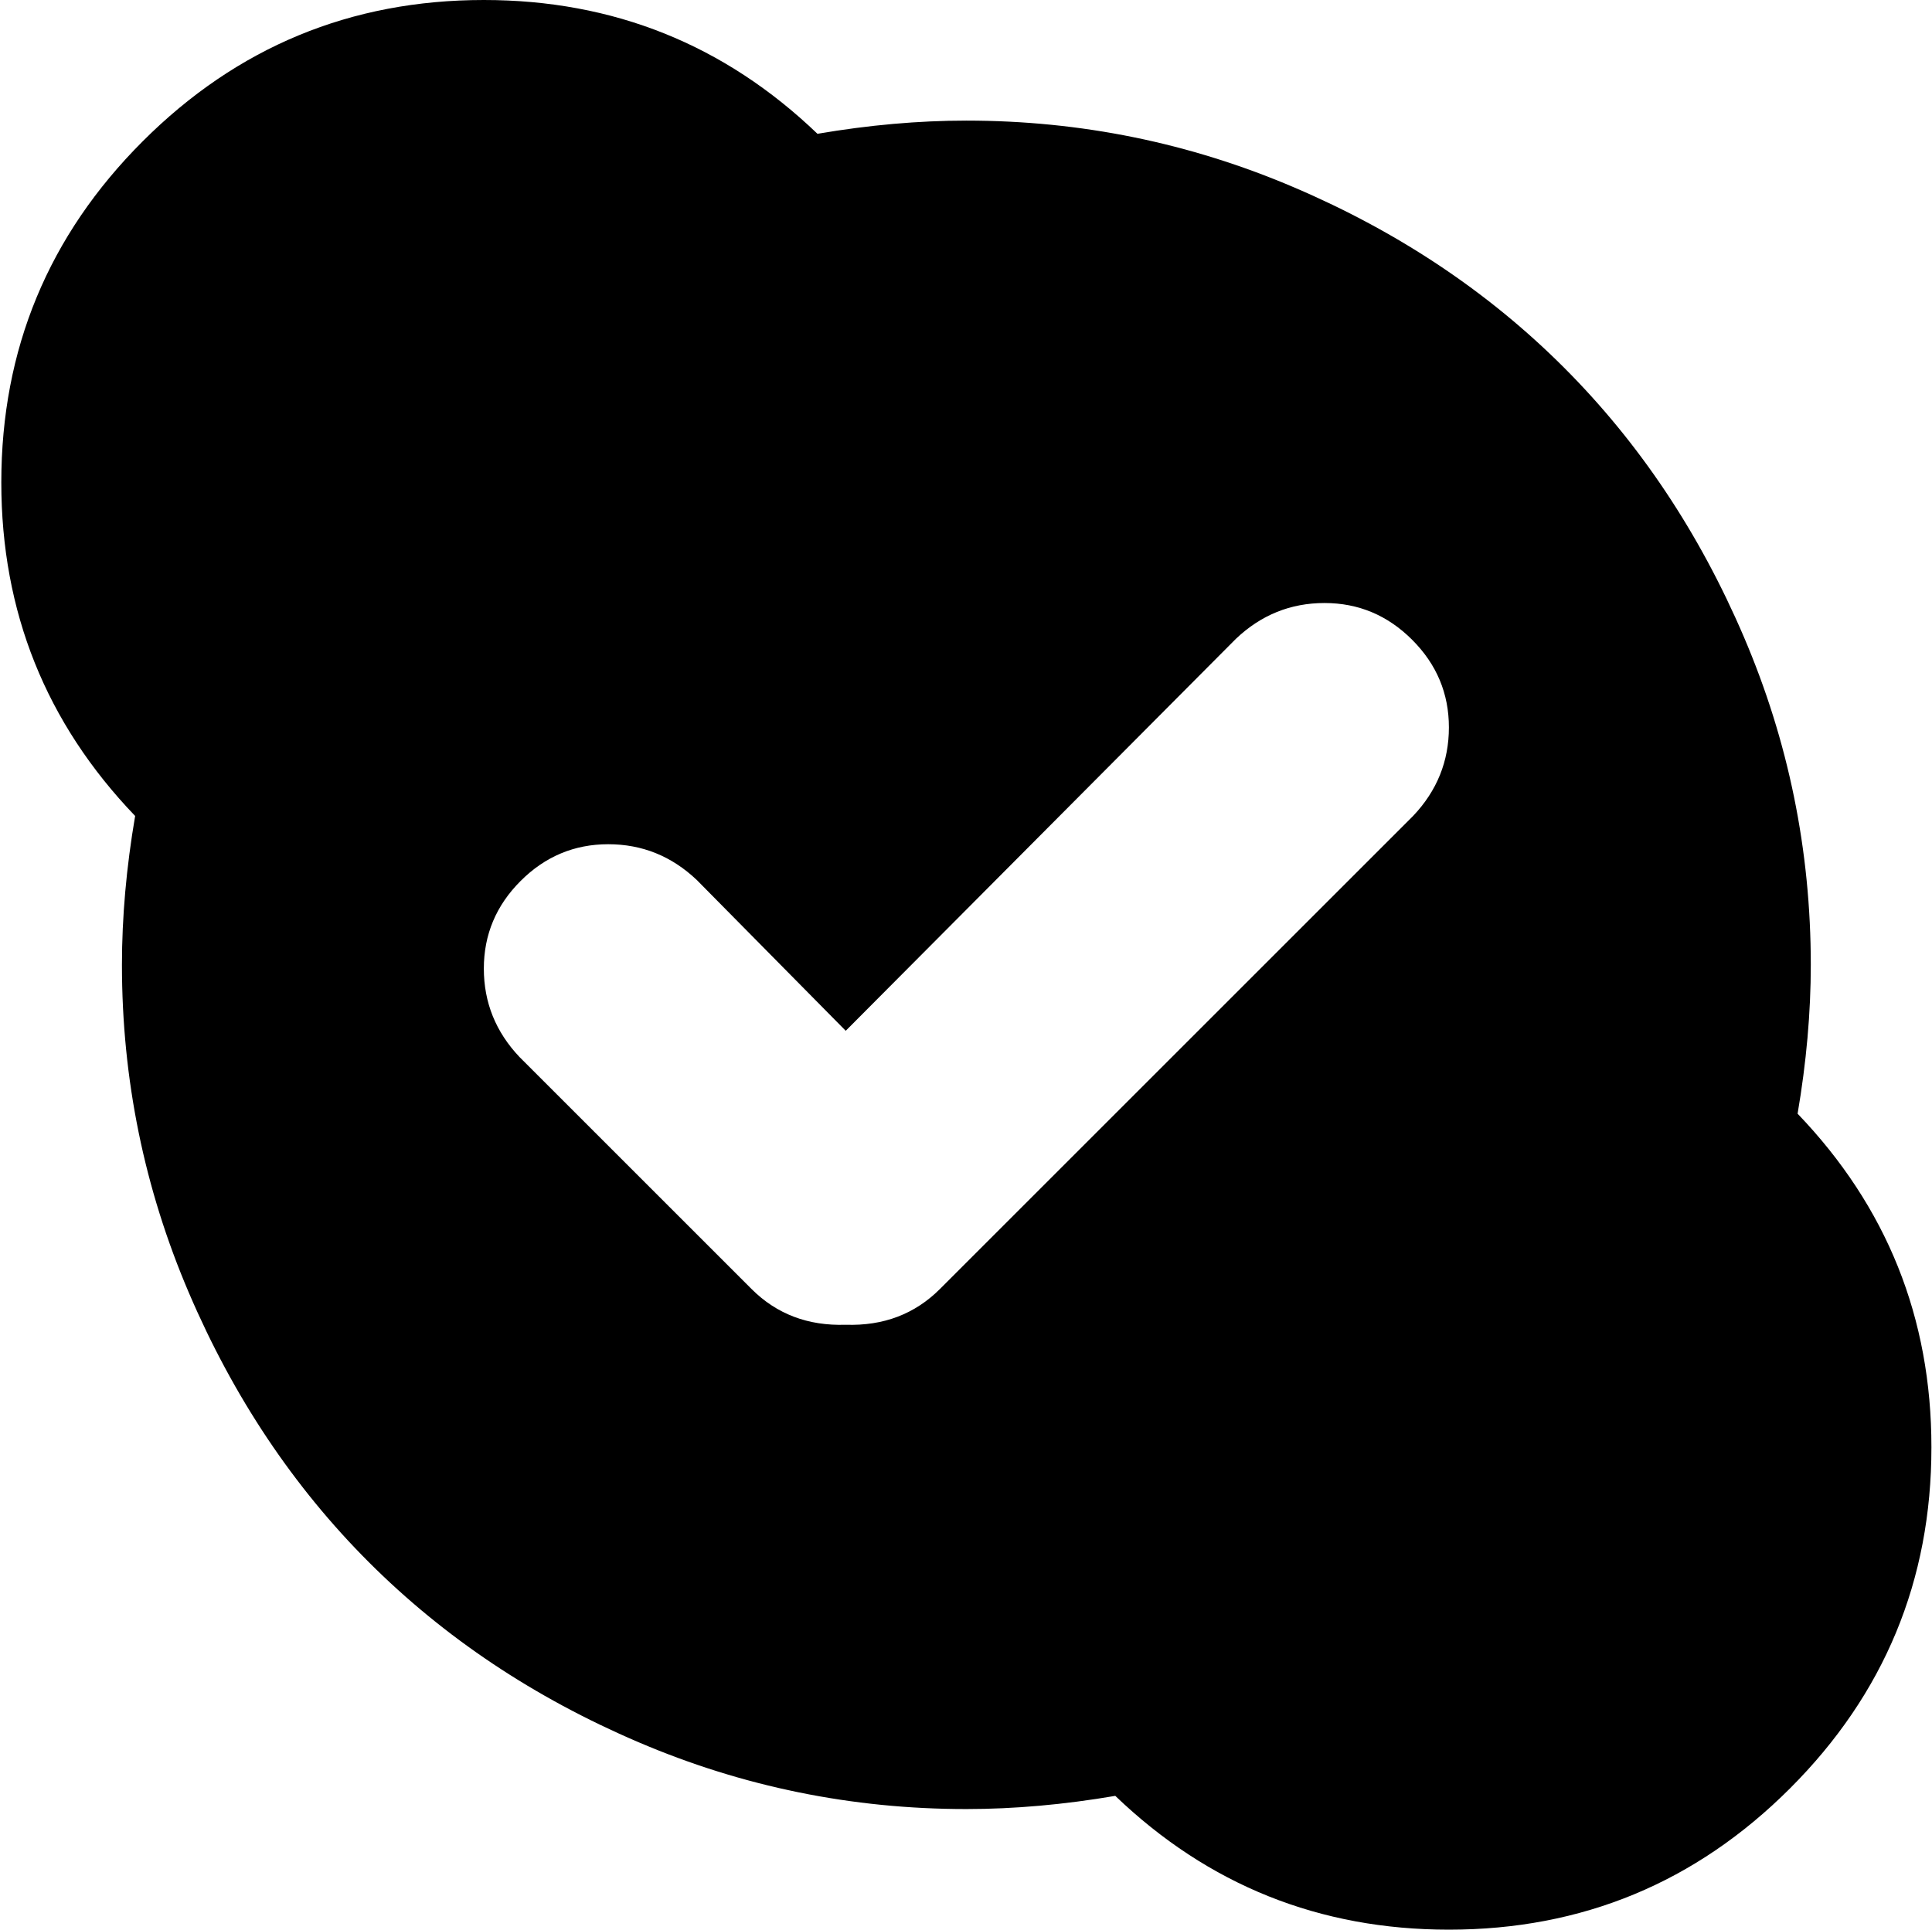 <svg xmlns="http://www.w3.org/2000/svg" xmlns:xlink="http://www.w3.org/1999/xlink" width="1025" height="1024" viewBox="0 0 1025 1024"><path fill="currentColor" d="M1024.695 768q0 106-75 181t-181 75q-103 0-177-71q-41 7-79 7q-91 0-174-35.5t-143-95.5t-95.5-143t-35.5-174q0-38 7-79q-71-74-71-177q0-106 75-181t181-75q103 0 177 71q41-7 79-7q91 0 174 35.5t143 95.5t95.5 143t35.5 174q0 38-7 79q71 74 71 177m-275.5-428.5q-19.5-19.5-46.5-19.5t-47 19l-207 208l-79-80q-20-19-47-19t-46.5 19.5t-19.5 46.5t19 47l123 123q20 20 50 19q30 1 50-19l251-251q19-20 19-47t-19.5-46.5"/></svg>